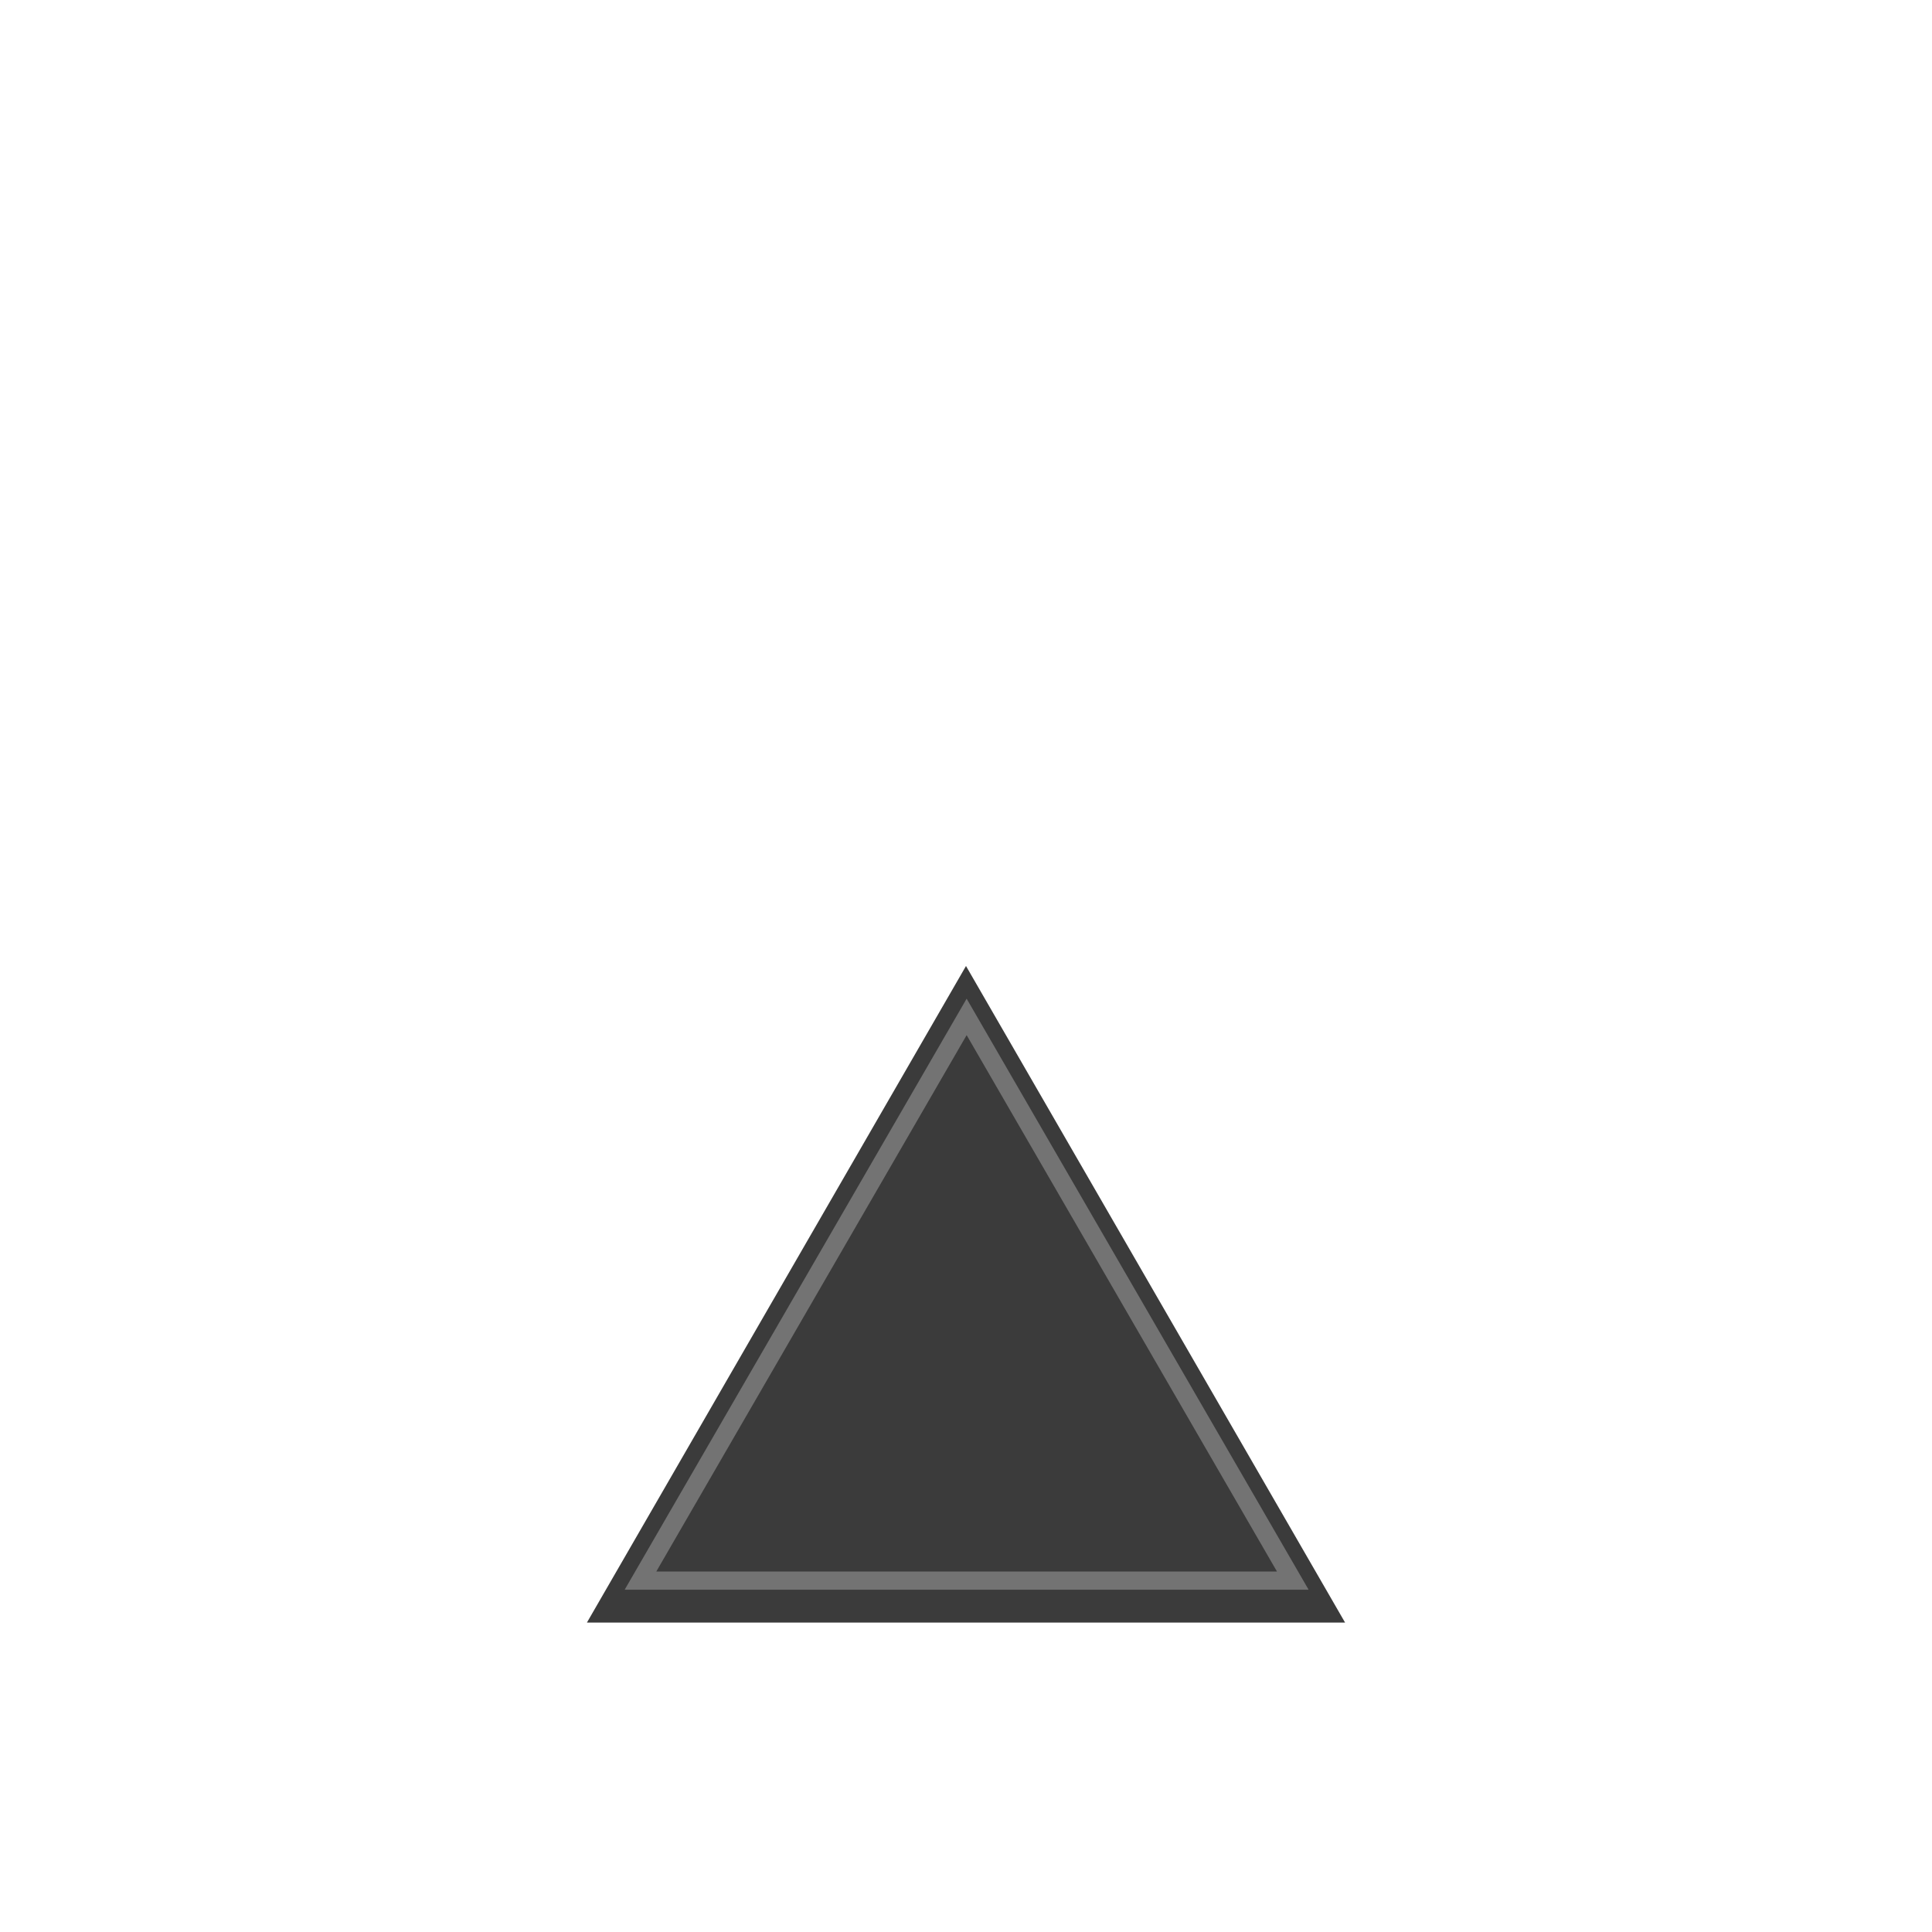 <?xml version="1.0" encoding="UTF-8"?>
<svg xmlns="http://www.w3.org/2000/svg" xmlns:xlink="http://www.w3.org/1999/xlink" width="375pt" height="375pt" viewBox="0 0 375 375" version="1.2">
<defs>
<clipPath id="clip1">
  <path d="M 121.25 193.828 L 254 193.828 L 254 308.578 L 121.25 308.578 Z M 121.25 193.828 "/>
</clipPath>
</defs>
<g id="surface1">
<path style=" stroke:none;fill-rule:nonzero;fill:rgb(23.14%,23.14%,23.14%);fill-opacity:1;" d="M 113.922 314.938 L 187.5 187.5 L 261.078 314.938 Z M 113.922 314.938 "/>
<g clip-path="url(#clip1)" clip-rule="nonzero">
<path style=" stroke:none;fill-rule:nonzero;fill:rgb(45.099%,45.099%,45.099%);fill-opacity:1;" d="M 254 308.559 L 121.25 308.559 L 187.625 193.844 Z M 127.383 305.035 L 247.863 305.035 L 187.625 200.918 Z M 127.383 305.035 "/>
</g>
</g>
</svg>
